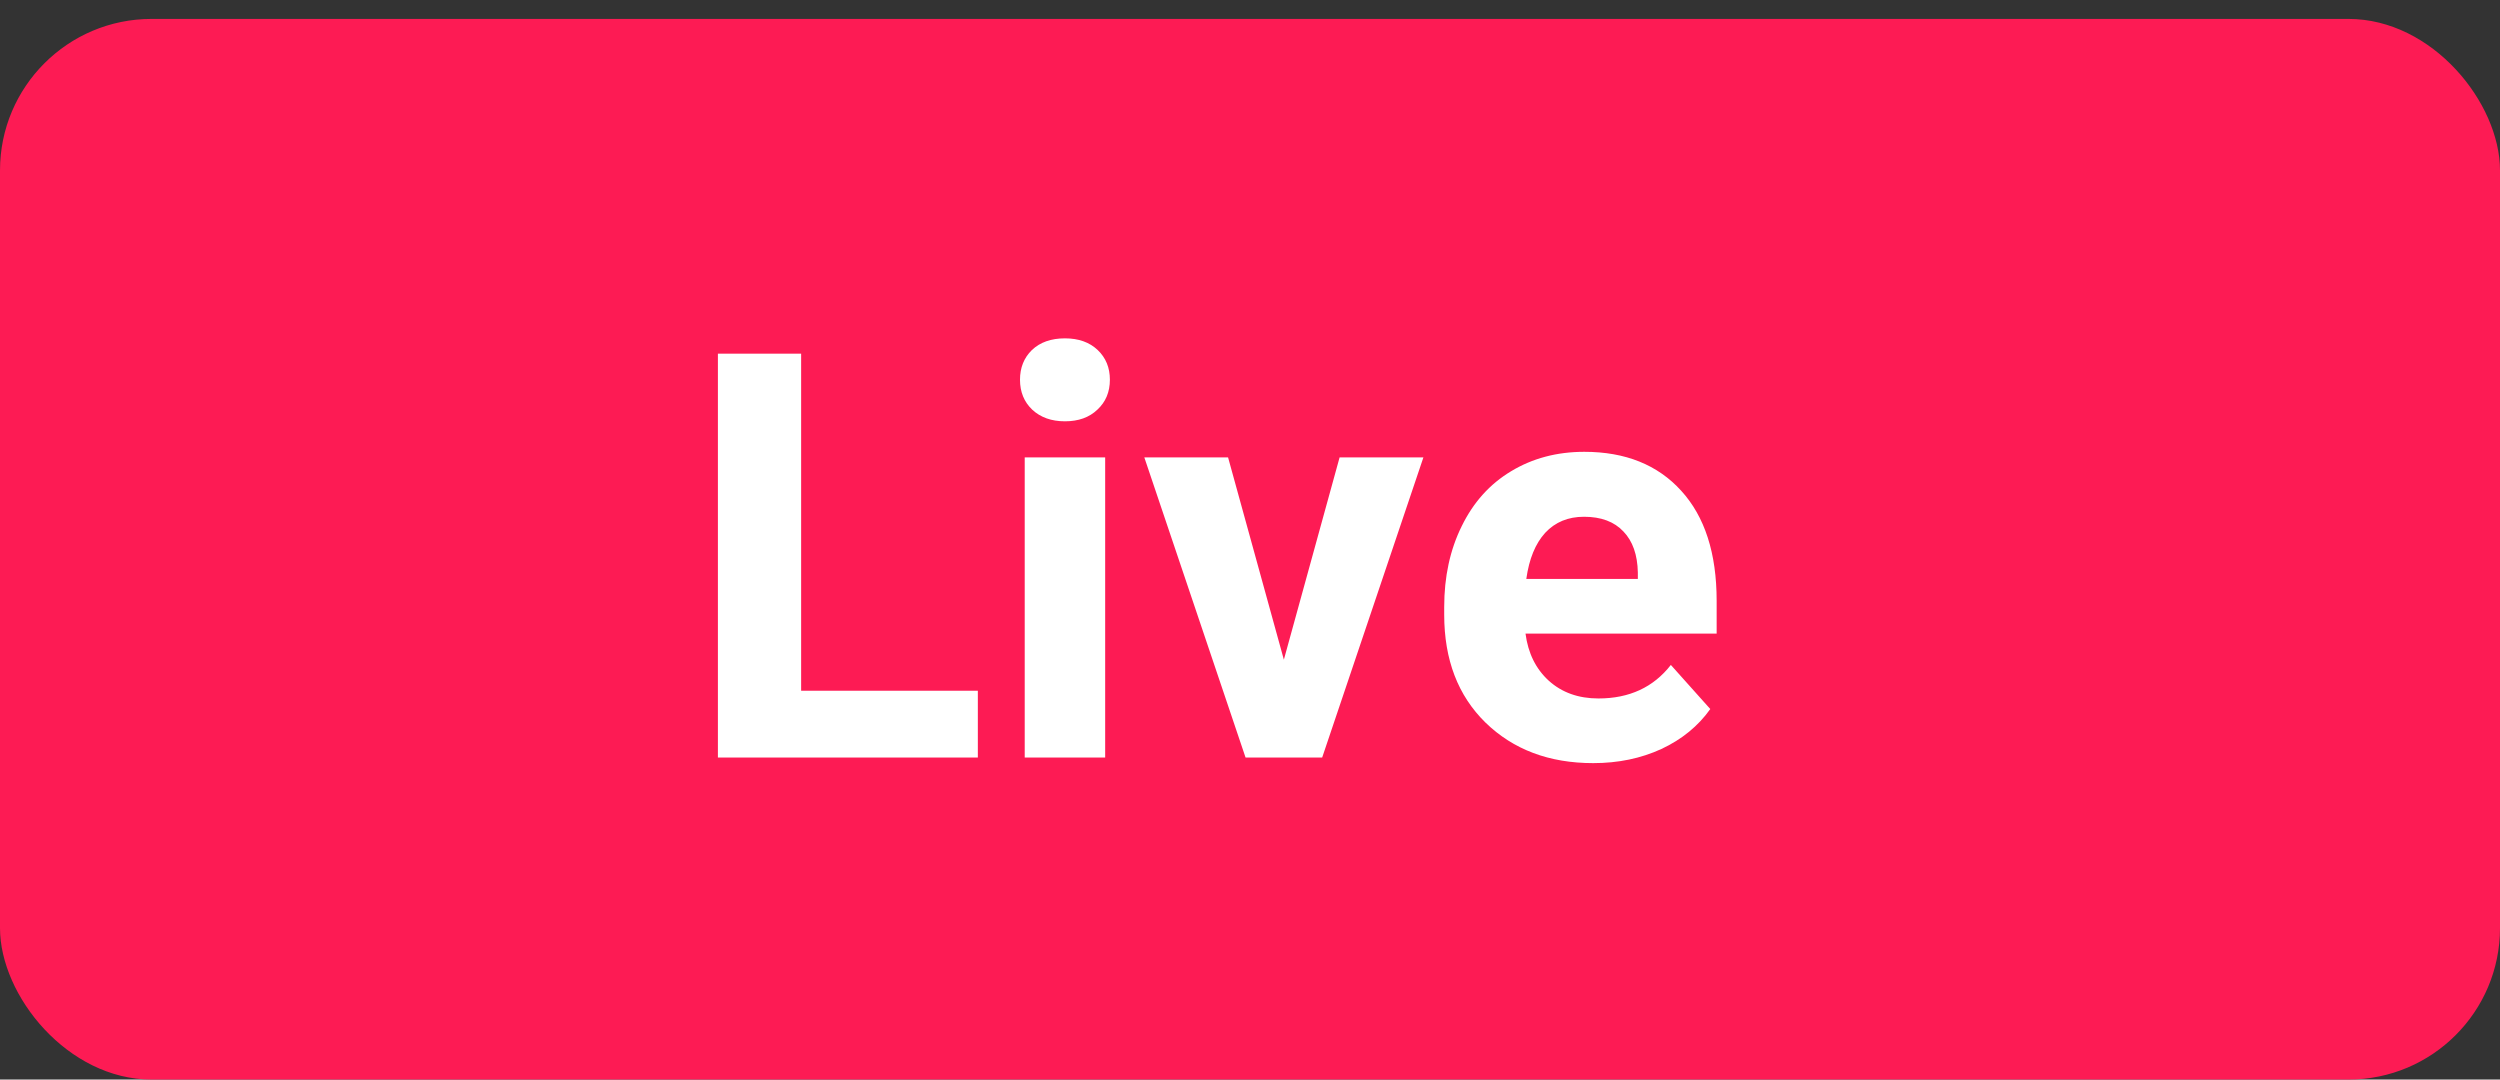<svg width="44" height="19" viewBox="0 0 44 19" fill="none" xmlns="http://www.w3.org/2000/svg">
<rect x="0" y="0" width="44" height="19" fill="#333333" stroke="none"/>
<rect y="0.333" width="44" height="18.667" rx="2.667" fill="#FD1B54"/>
<path d="M14.1 12.157H17.21V13.333H12.635V6.224H14.1V12.157ZM19.451 13.333H18.035V8.05H19.451V13.333ZM17.952 6.683C17.952 6.471 18.022 6.297 18.162 6.16C18.305 6.024 18.499 5.955 18.743 5.955C18.984 5.955 19.176 6.024 19.319 6.16C19.463 6.297 19.534 6.471 19.534 6.683C19.534 6.898 19.461 7.074 19.314 7.21C19.171 7.347 18.981 7.415 18.743 7.415C18.506 7.415 18.314 7.347 18.167 7.21C18.024 7.074 17.952 6.898 17.952 6.683ZM22.596 11.61L23.577 8.05H25.052L23.27 13.333H21.922L20.14 8.05H21.614L22.596 11.61ZM28.04 13.431C27.265 13.431 26.634 13.193 26.145 12.718C25.66 12.243 25.418 11.61 25.418 10.819V10.682C25.418 10.151 25.52 9.678 25.726 9.261C25.931 8.841 26.22 8.519 26.595 8.294C26.972 8.066 27.402 7.952 27.884 7.952C28.606 7.952 29.174 8.18 29.588 8.636C30.005 9.092 30.213 9.738 30.213 10.575V11.151H26.849C26.894 11.496 27.031 11.773 27.259 11.981C27.49 12.189 27.781 12.293 28.133 12.293C28.676 12.293 29.101 12.096 29.407 11.703L30.101 12.479C29.889 12.778 29.602 13.013 29.241 13.182C28.88 13.348 28.48 13.431 28.04 13.431ZM27.879 9.095C27.599 9.095 27.371 9.189 27.195 9.378C27.023 9.567 26.912 9.837 26.863 10.189H28.826V10.076C28.82 9.764 28.735 9.523 28.572 9.354C28.41 9.181 28.178 9.095 27.879 9.095Z" fill="white"/>
</svg>
